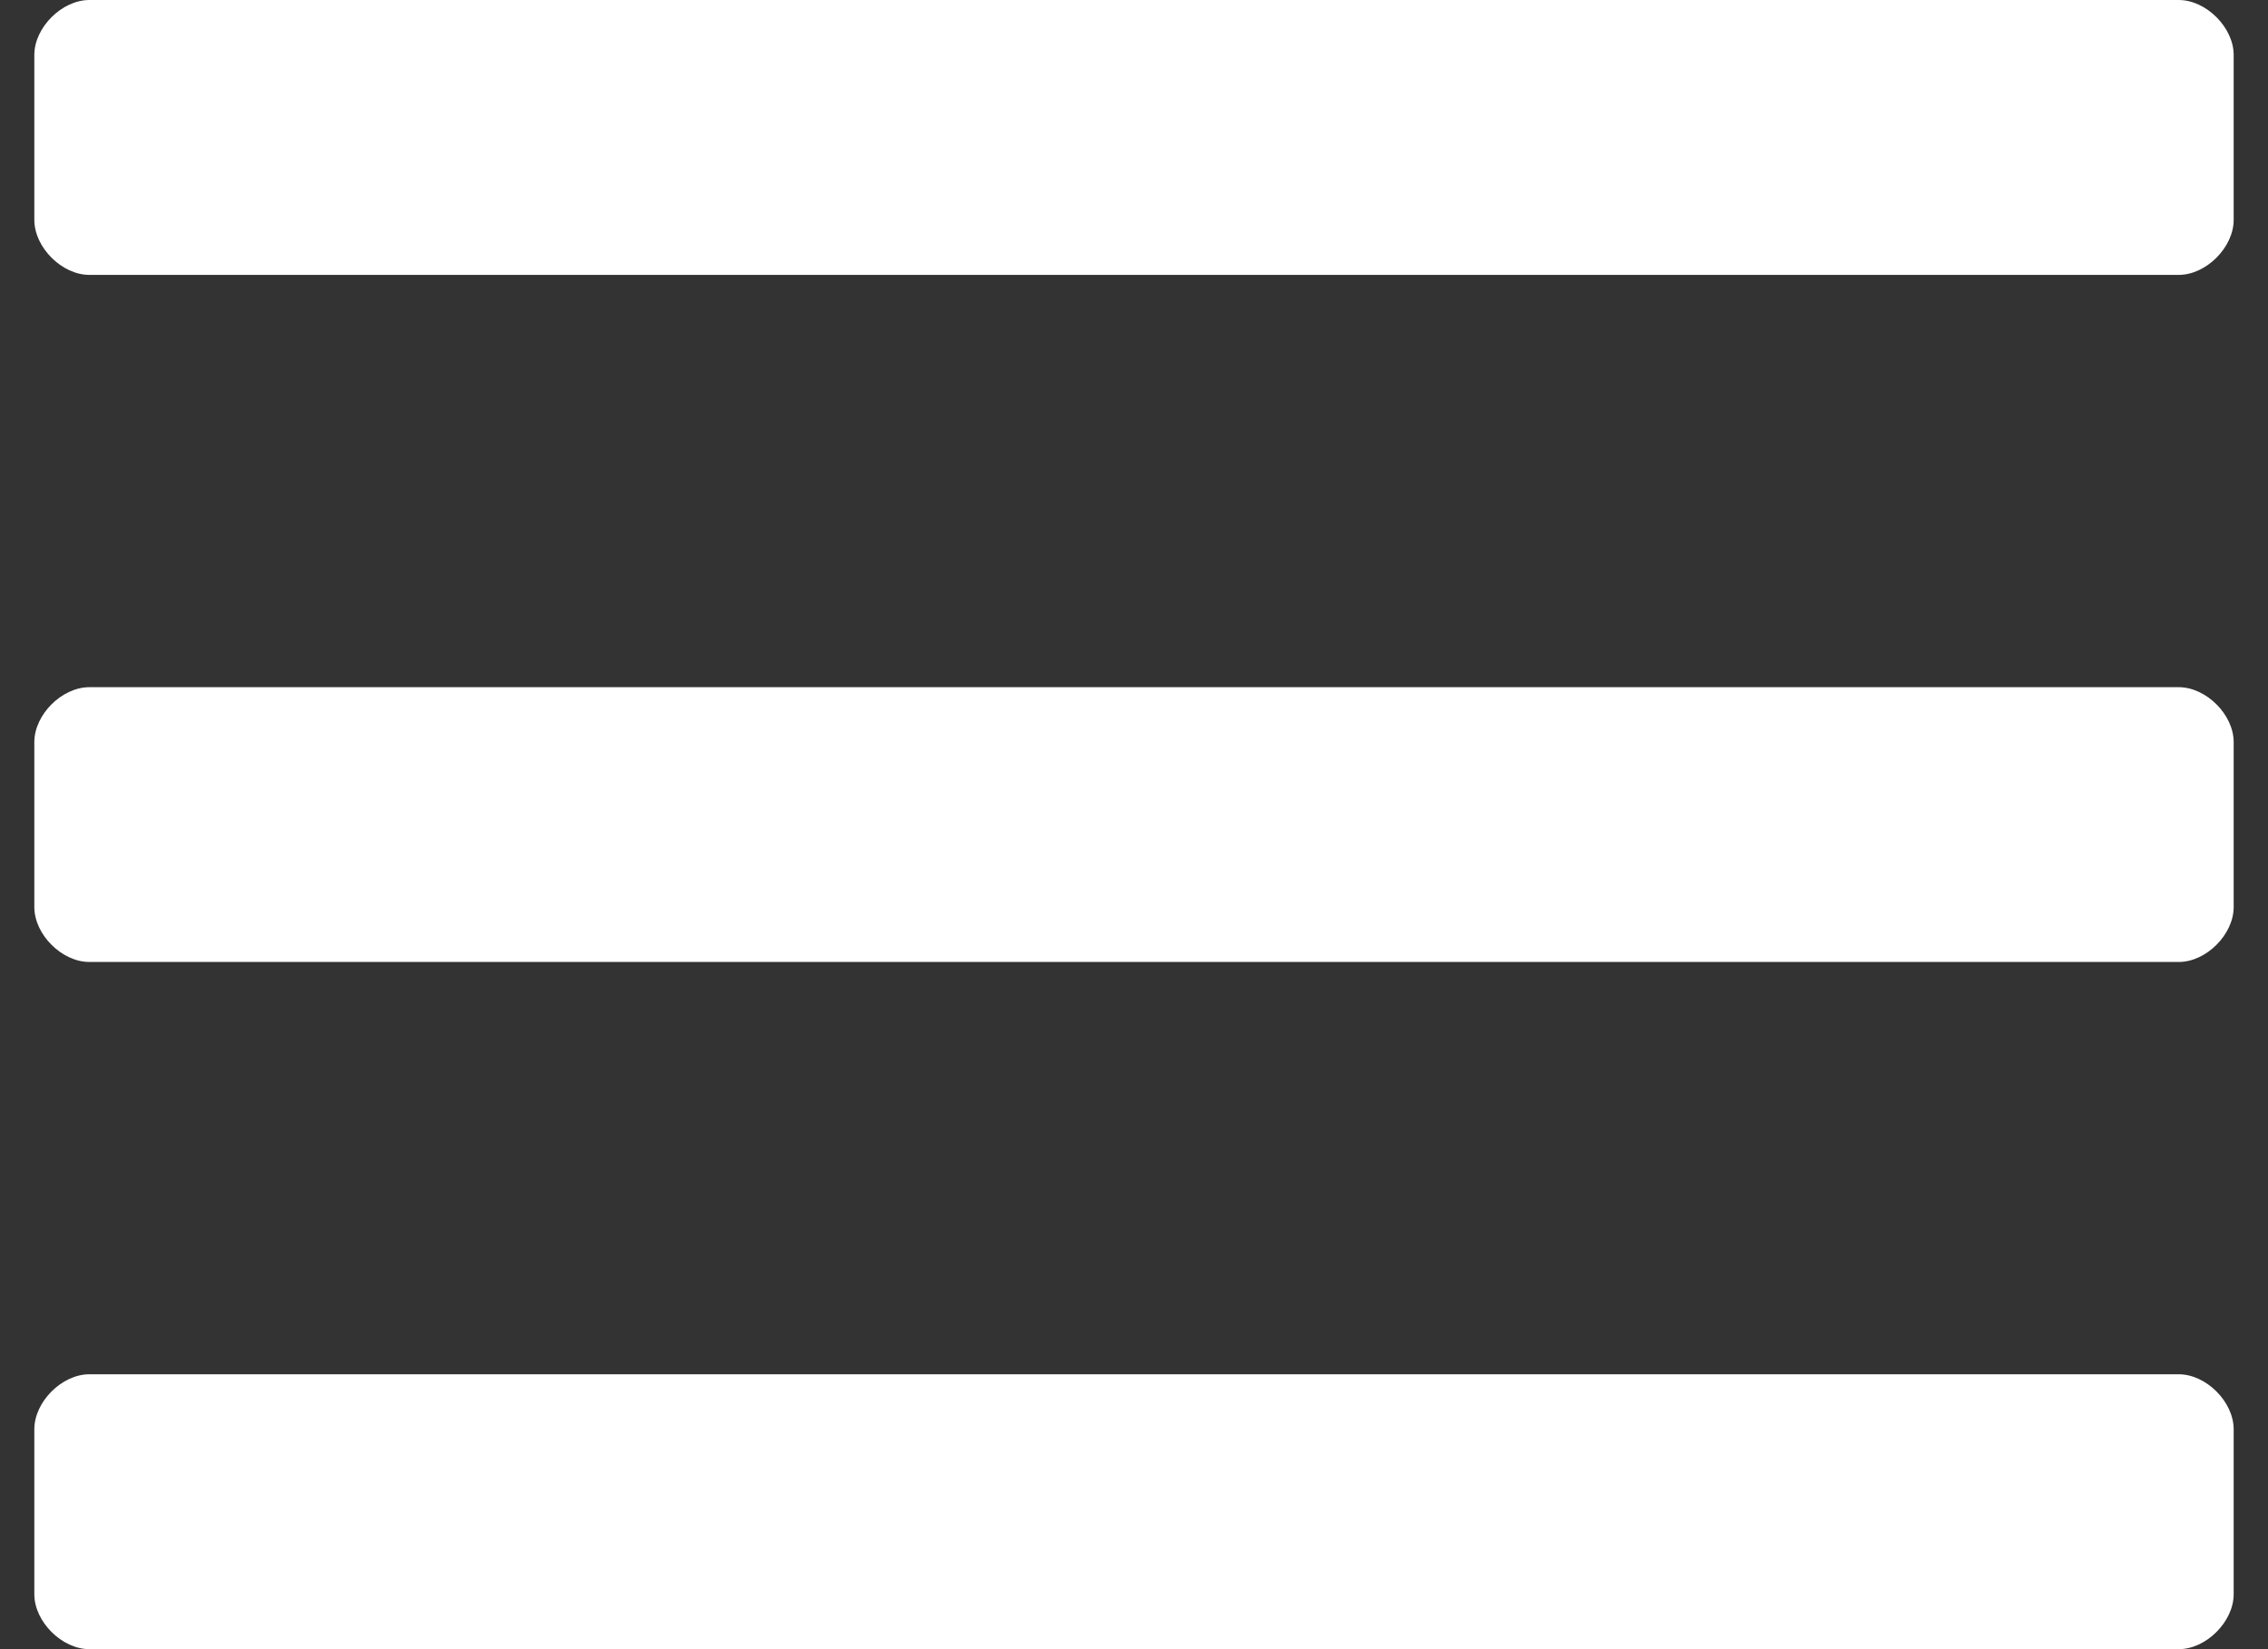 <svg width="22" height="16" viewBox="0 0 22 16" fill="none" xmlns="http://www.w3.org/2000/svg">
<rect x="0" y="0" width="22" height="16" fill="#333333" stroke="none"/>
<path d="M21.134 9.333H0.867C0.6 9.333 0.333 9.067 0.333 8.8V7.2C0.333 6.933 0.6 6.667 0.867 6.667H21.134C21.4 6.667 21.667 6.933 21.667 7.2V8.8C21.667 9.067 21.4 9.333 21.134 9.333ZM21.134 13.333H0.867C0.6 13.333 0.333 13.6 0.333 13.867V15.467C0.333 15.733 0.6 16 0.867 16H21.134C21.4 16 21.667 15.733 21.667 15.467V13.867C21.667 13.6 21.4 13.333 21.134 13.333ZM21.134 0H0.867C0.6 0 0.333 0.267 0.333 0.533V2.133C0.333 2.4 0.6 2.667 0.867 2.667H21.134C21.4 2.667 21.667 2.4 21.667 2.133V0.533C21.667 0.267 21.4 0 21.134 0Z" fill="white"/>
</svg>

